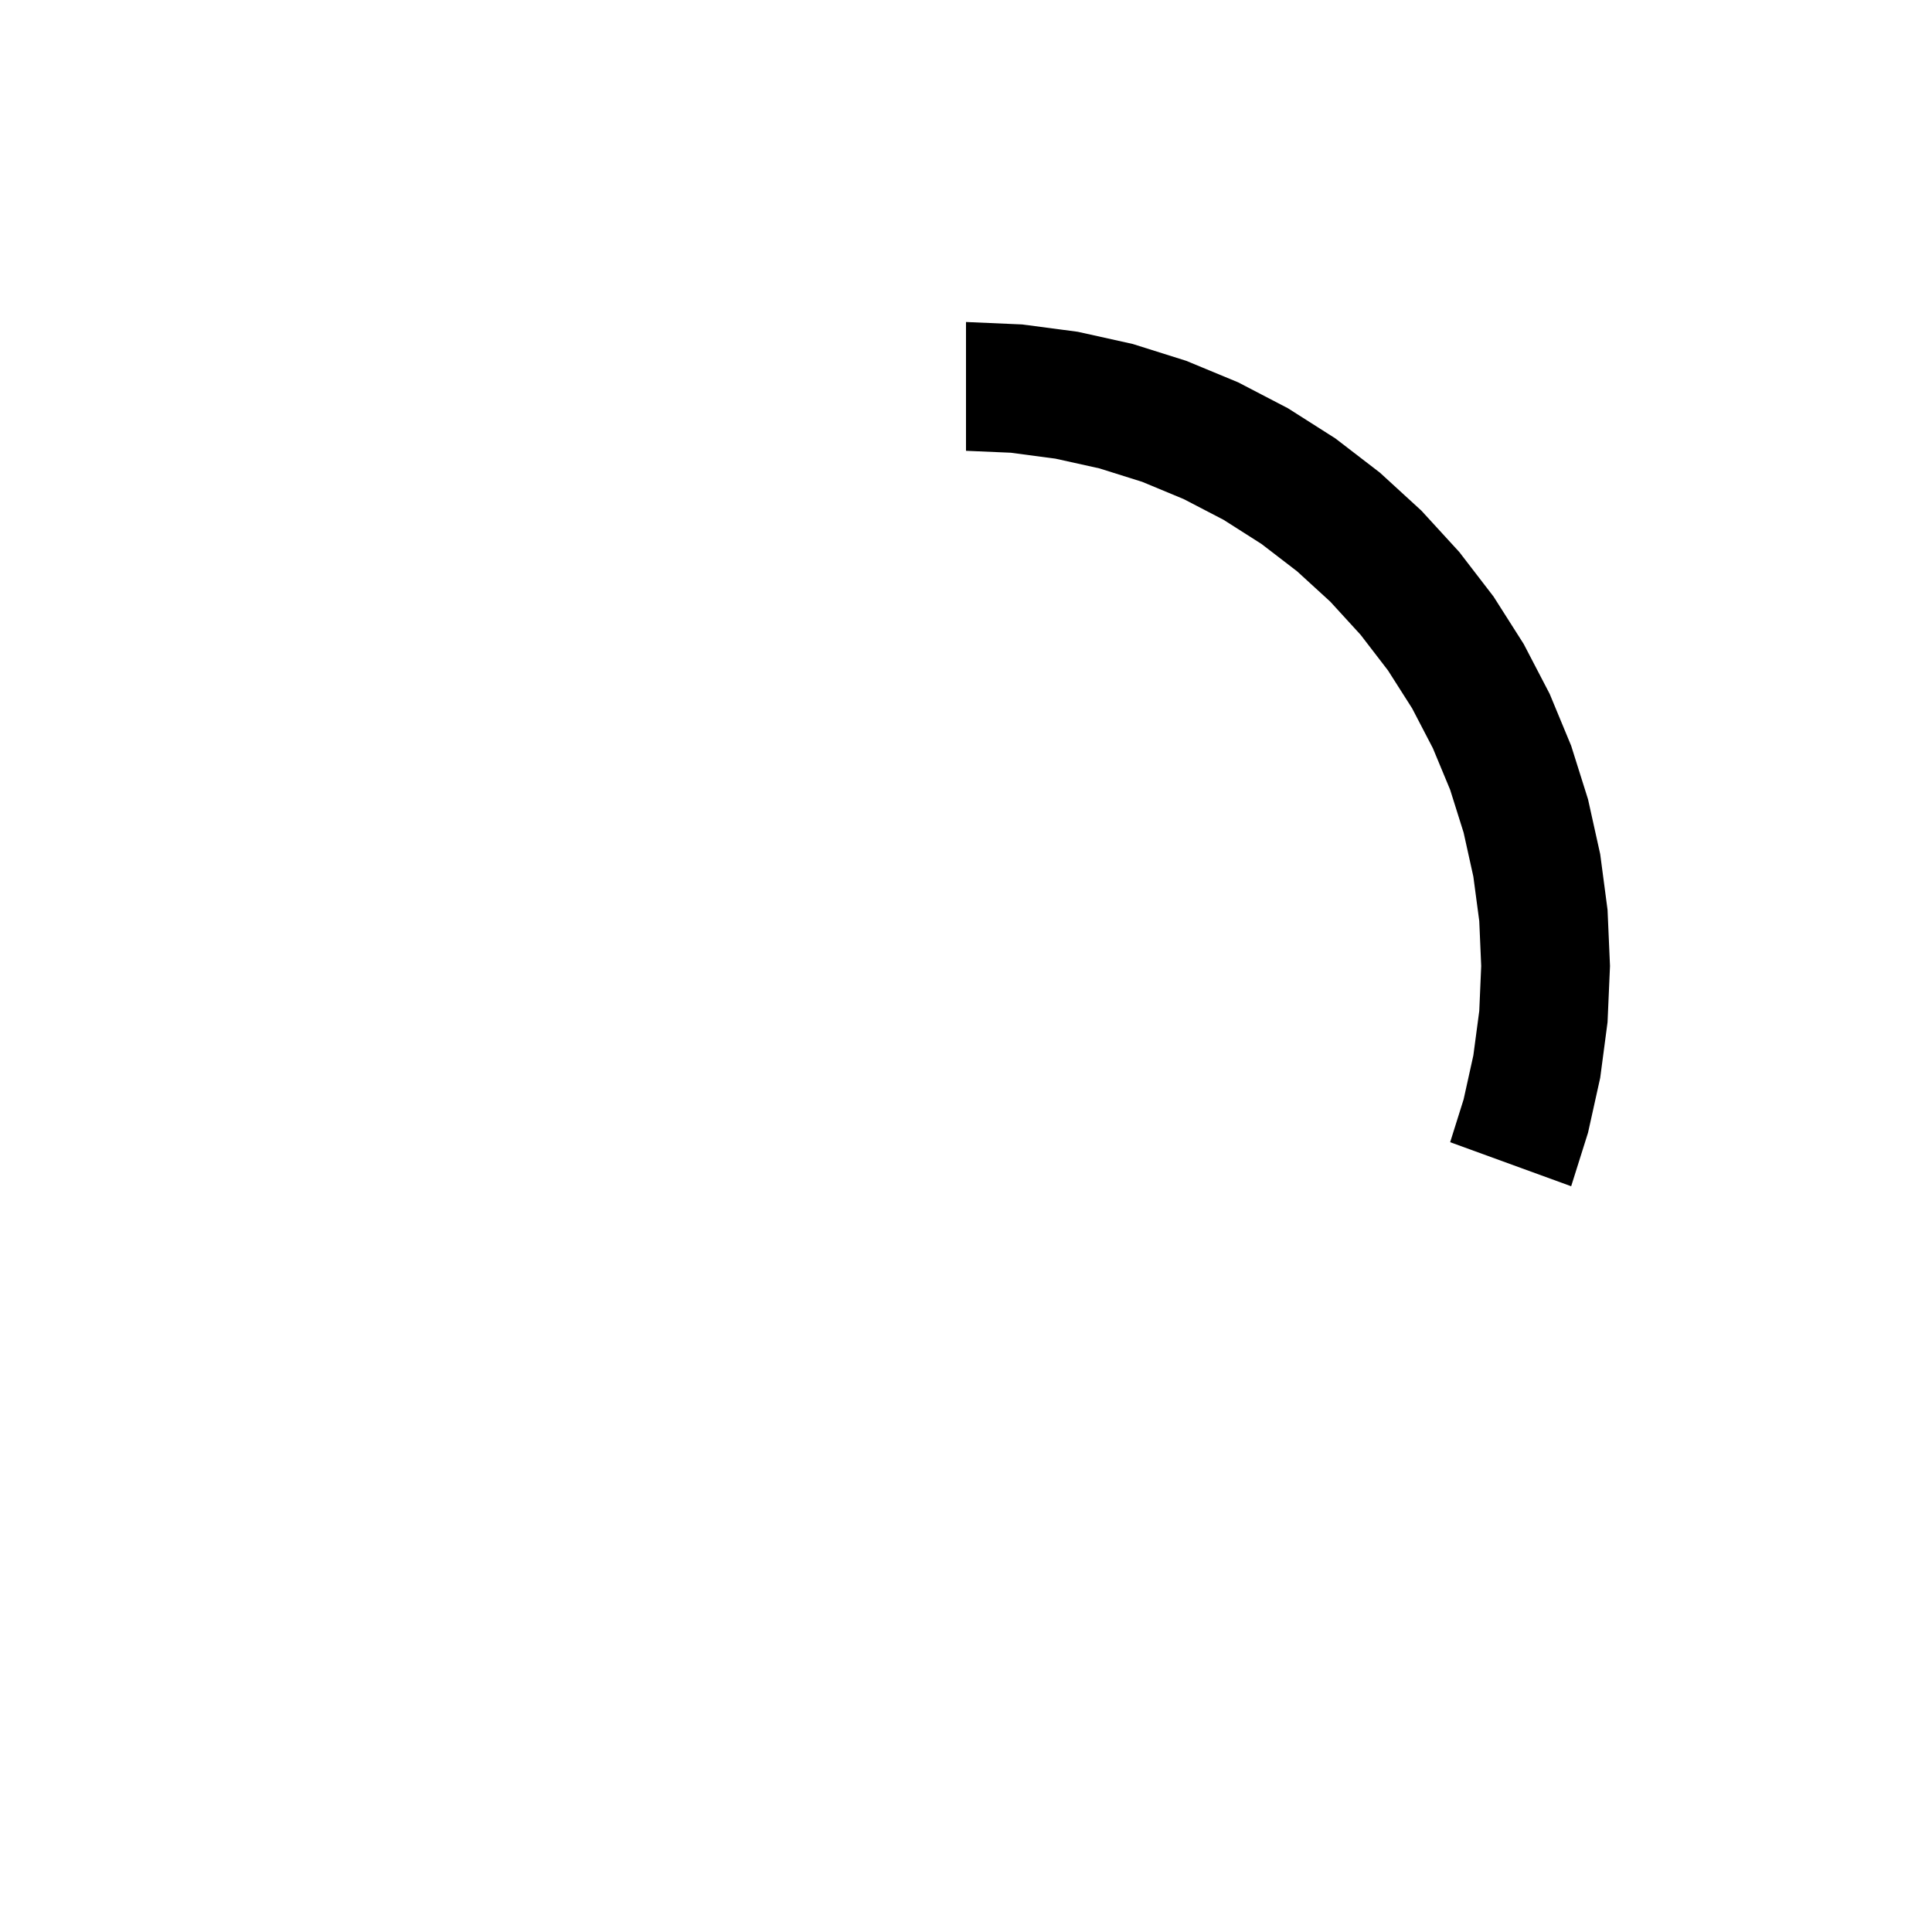 <svg  height="30" width="30"><path  d=" M 24.397 18.42 L 24.659 17.588 L 24.848 16.736 L 24.962 15.872 L 25 15 L 24.962 14.128 L 24.848 13.264 L 24.659 12.412 L 24.397 11.58 L 24.063 10.774 L 23.66 10 L 23.192 9.264 L 22.66 8.572 L 22.071 7.929 L 21.428 7.34 L 20.736 6.808 L 20 6.34 L 19.226 5.937 L 18.42 5.603 L 17.588 5.341 L 16.736 5.152 L 15.872 5.038 L 15 5 L 15 7 L 15.697 7.03 L 16.389 7.122 L 17.071 7.273 L 17.736 7.482 L 18.381 7.75 L 19 8.072 L 19.589 8.447 L 20.142 8.872 L 20.657 9.343 L 21.128 9.858 L 21.553 10.411 L 21.928 11 L 22.25 11.619 L 22.518 12.264 L 22.727 12.929 L 22.878 13.611 L 22.97 14.303 L 23 15 L 22.97 15.697 L 22.878 16.389 L 22.727 17.071 L 22.518 17.736,L 24.397 18.42" ></path></svg>